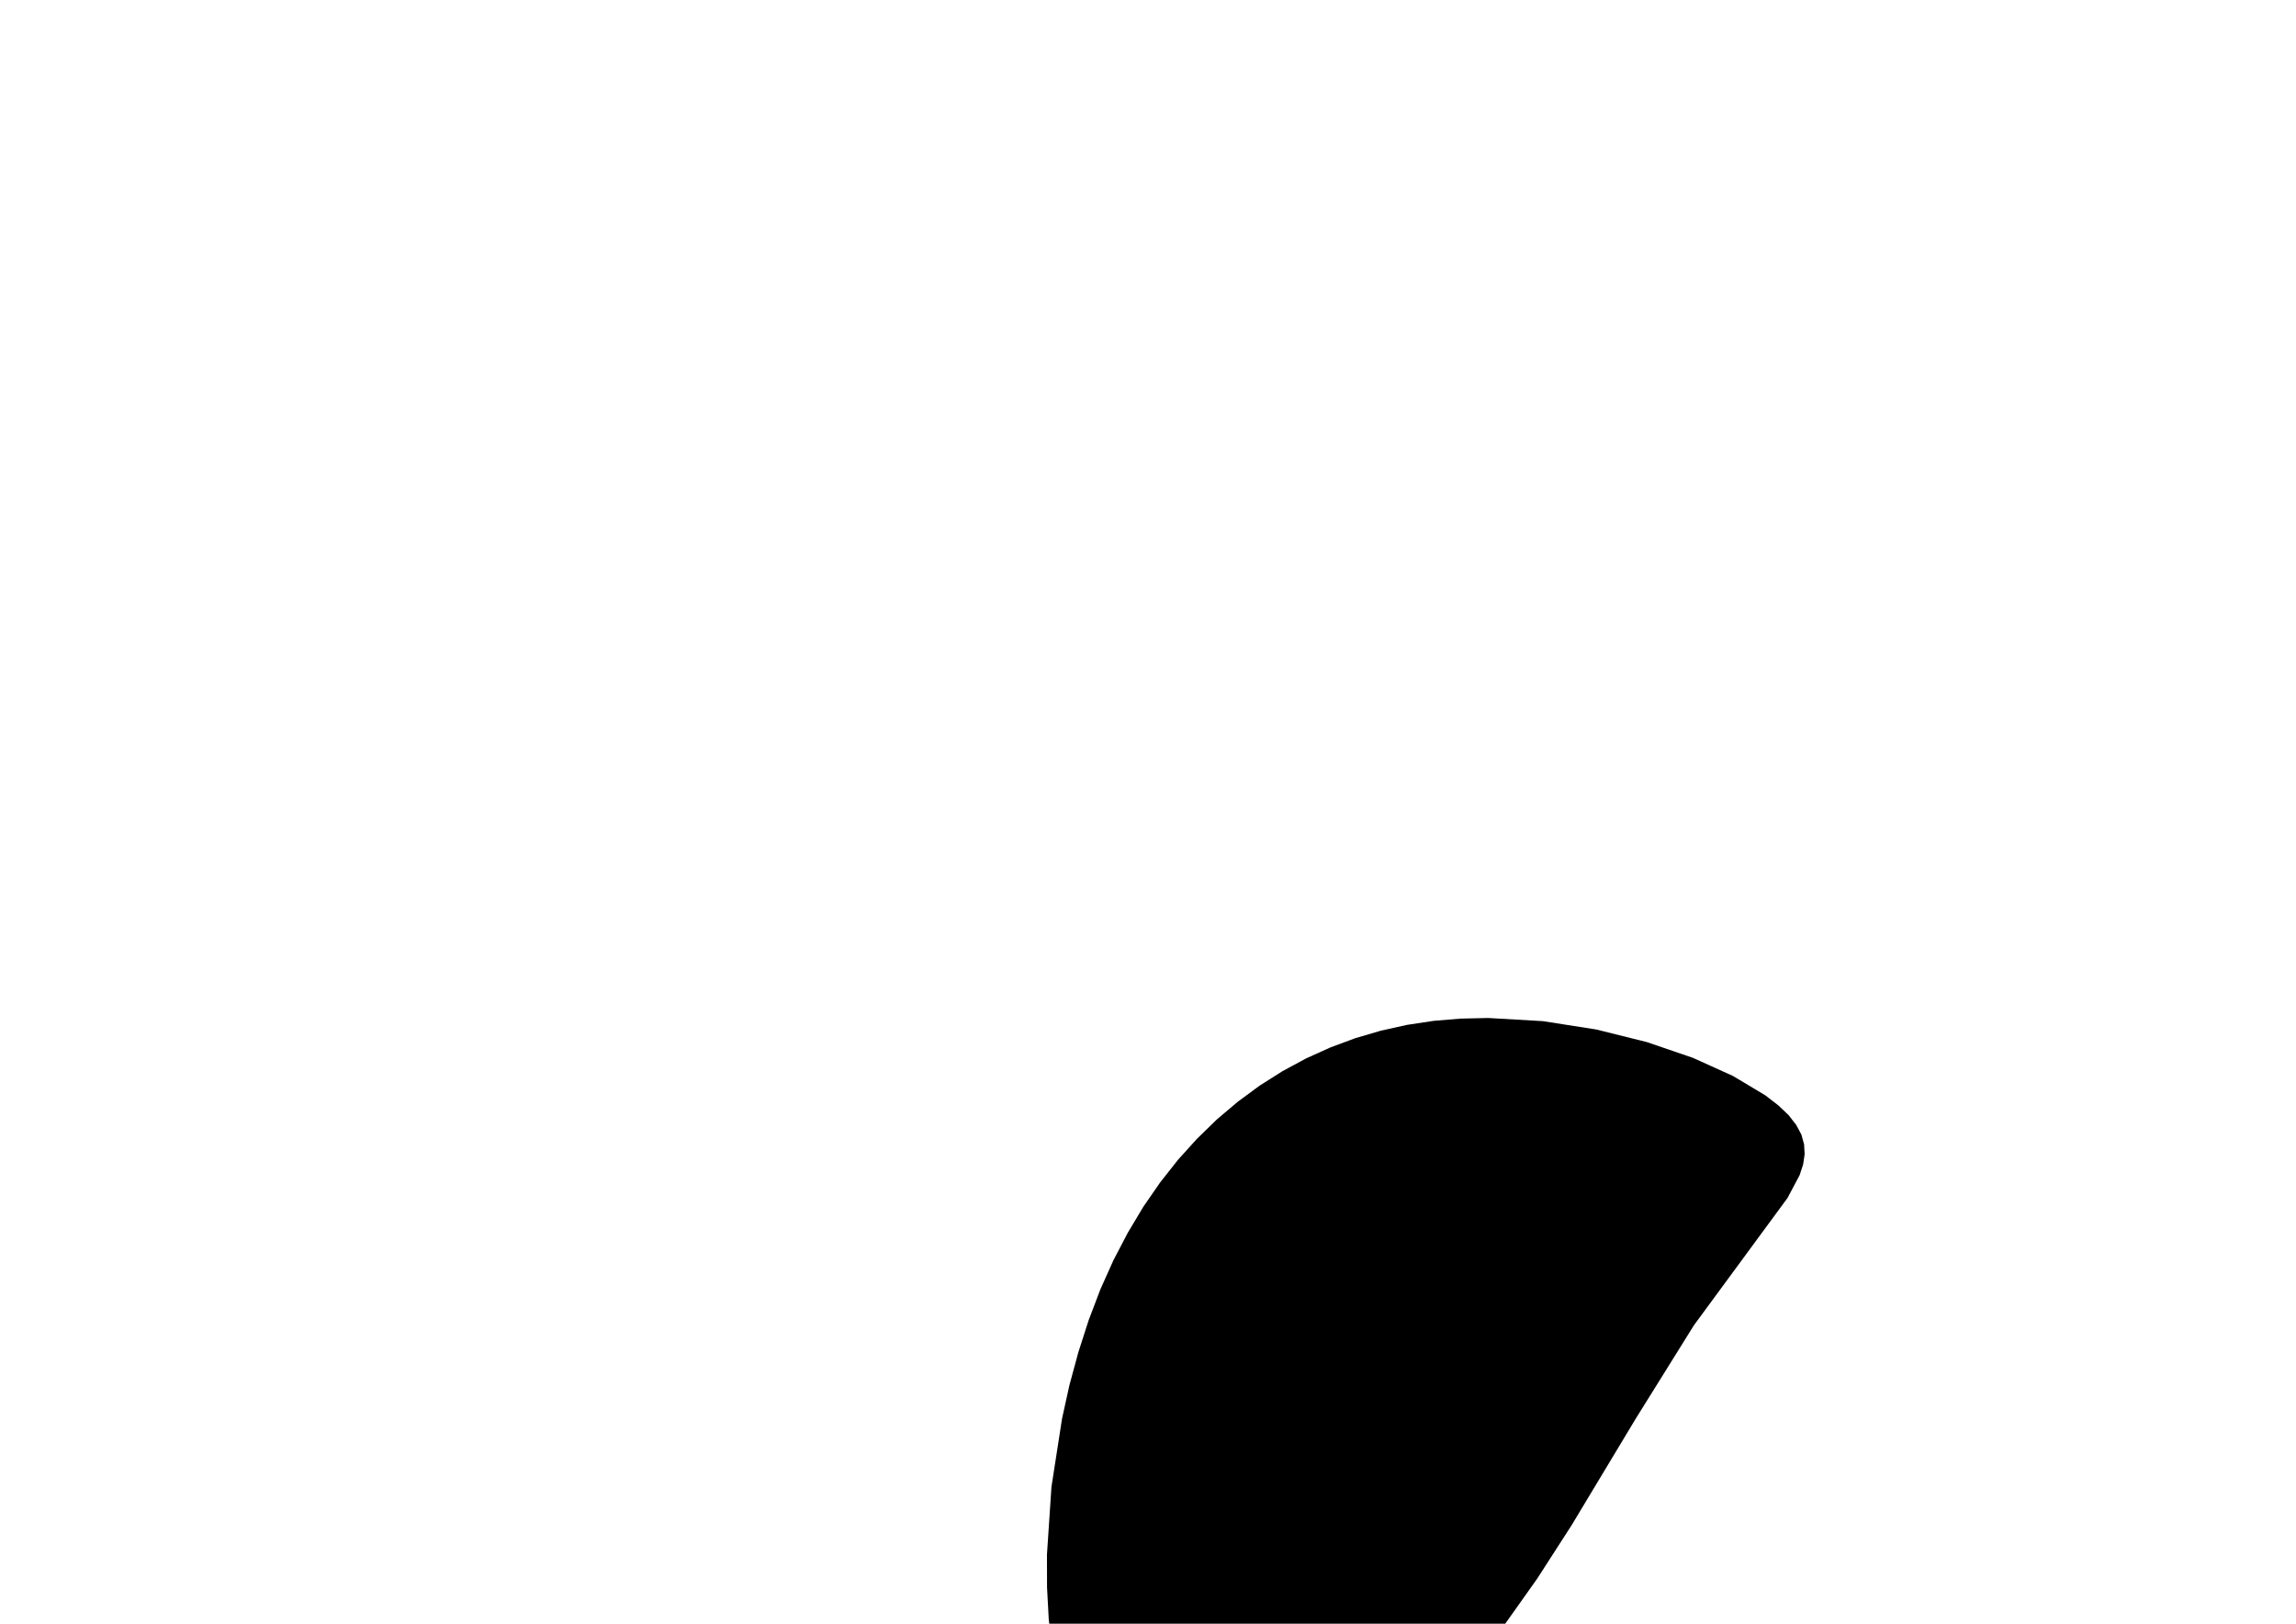 <?xml version="1.0" encoding="utf-8"?>
        	<!-- Generator: Grasshopper 1.0.0, Redback Plugin. SVG Version: 6.00 Build 0) Made by Andrew Butler at Cox Architecture -->
        	<!DOCTYPE svg PUBLIC "-//W3C//DTD SVG 1.1//EN" "http://www.w3.org/Graphics/SVG/1.1/DTD/svg11.dtd">
        	<svg version="1.1" xmlns="http://www.w3.org/2000/svg" xmlns:xlink="http://www.w3.org/1999/xlink" x="0px" y="0px"
        	width="297mm" height="210mm" viewBox="0 0 297 210" xml:space="preserve">
        	<style type="text/css">
        	.hello{display:none;}
.world{display:inherit;}
        	</style>
        	<path d=" M142.34,166.76 L140.83,170.73 L139.50,174.86 L138.34,179.13 L137.38,183.48 L136.01,192.32 L135.43,201.06 L135.44,205.30 L135.66,209.41 L136.10,213.35 L136.74,217.07 L137.60,220.54 L138.68,223.73 L139.99,226.59 L141.52,229.08 L143.29,231.19 L145.26,232.90 L147.42,234.24 L149.76,235.21 L152.25,235.83 L154.86,236.11 L157.59,236.05 L160.41,235.68 L163.29,235.00 L166.23,234.03 L169.19,232.77 L172.17,231.24 L175.13,229.45 L178.06,227.42 L180.95,225.15 L183.76,222.65 L189.11,217.06 L194.13,210.82 L198.86,204.15 L203.31,197.24 L211.55,183.55 L219.12,171.40 L231.23,154.93 L232.79,151.99 L233.24,150.62 L233.44,149.29 L233.37,148.01 L233.02,146.74 L232.35,145.49 L231.36,144.22 L230.02,142.95 L228.36,141.67 L224.17,139.16 L219.00,136.82 L213.04,134.78 L206.50,133.15 L199.59,132.07 L192.51,131.66 L188.96,131.74 L185.46,132.03 L182.01,132.55 L178.63,133.30 L175.32,134.27 L172.09,135.47 L168.95,136.89 L165.91,138.53 L162.97,140.39 L160.14,142.47 L157.43,144.76 L154.85,147.27 L152.39,149.99 L150.07,152.93 L147.90,156.07 L145.89,159.43 L144.03,162.99Z" class="None"/>
        	</svg>